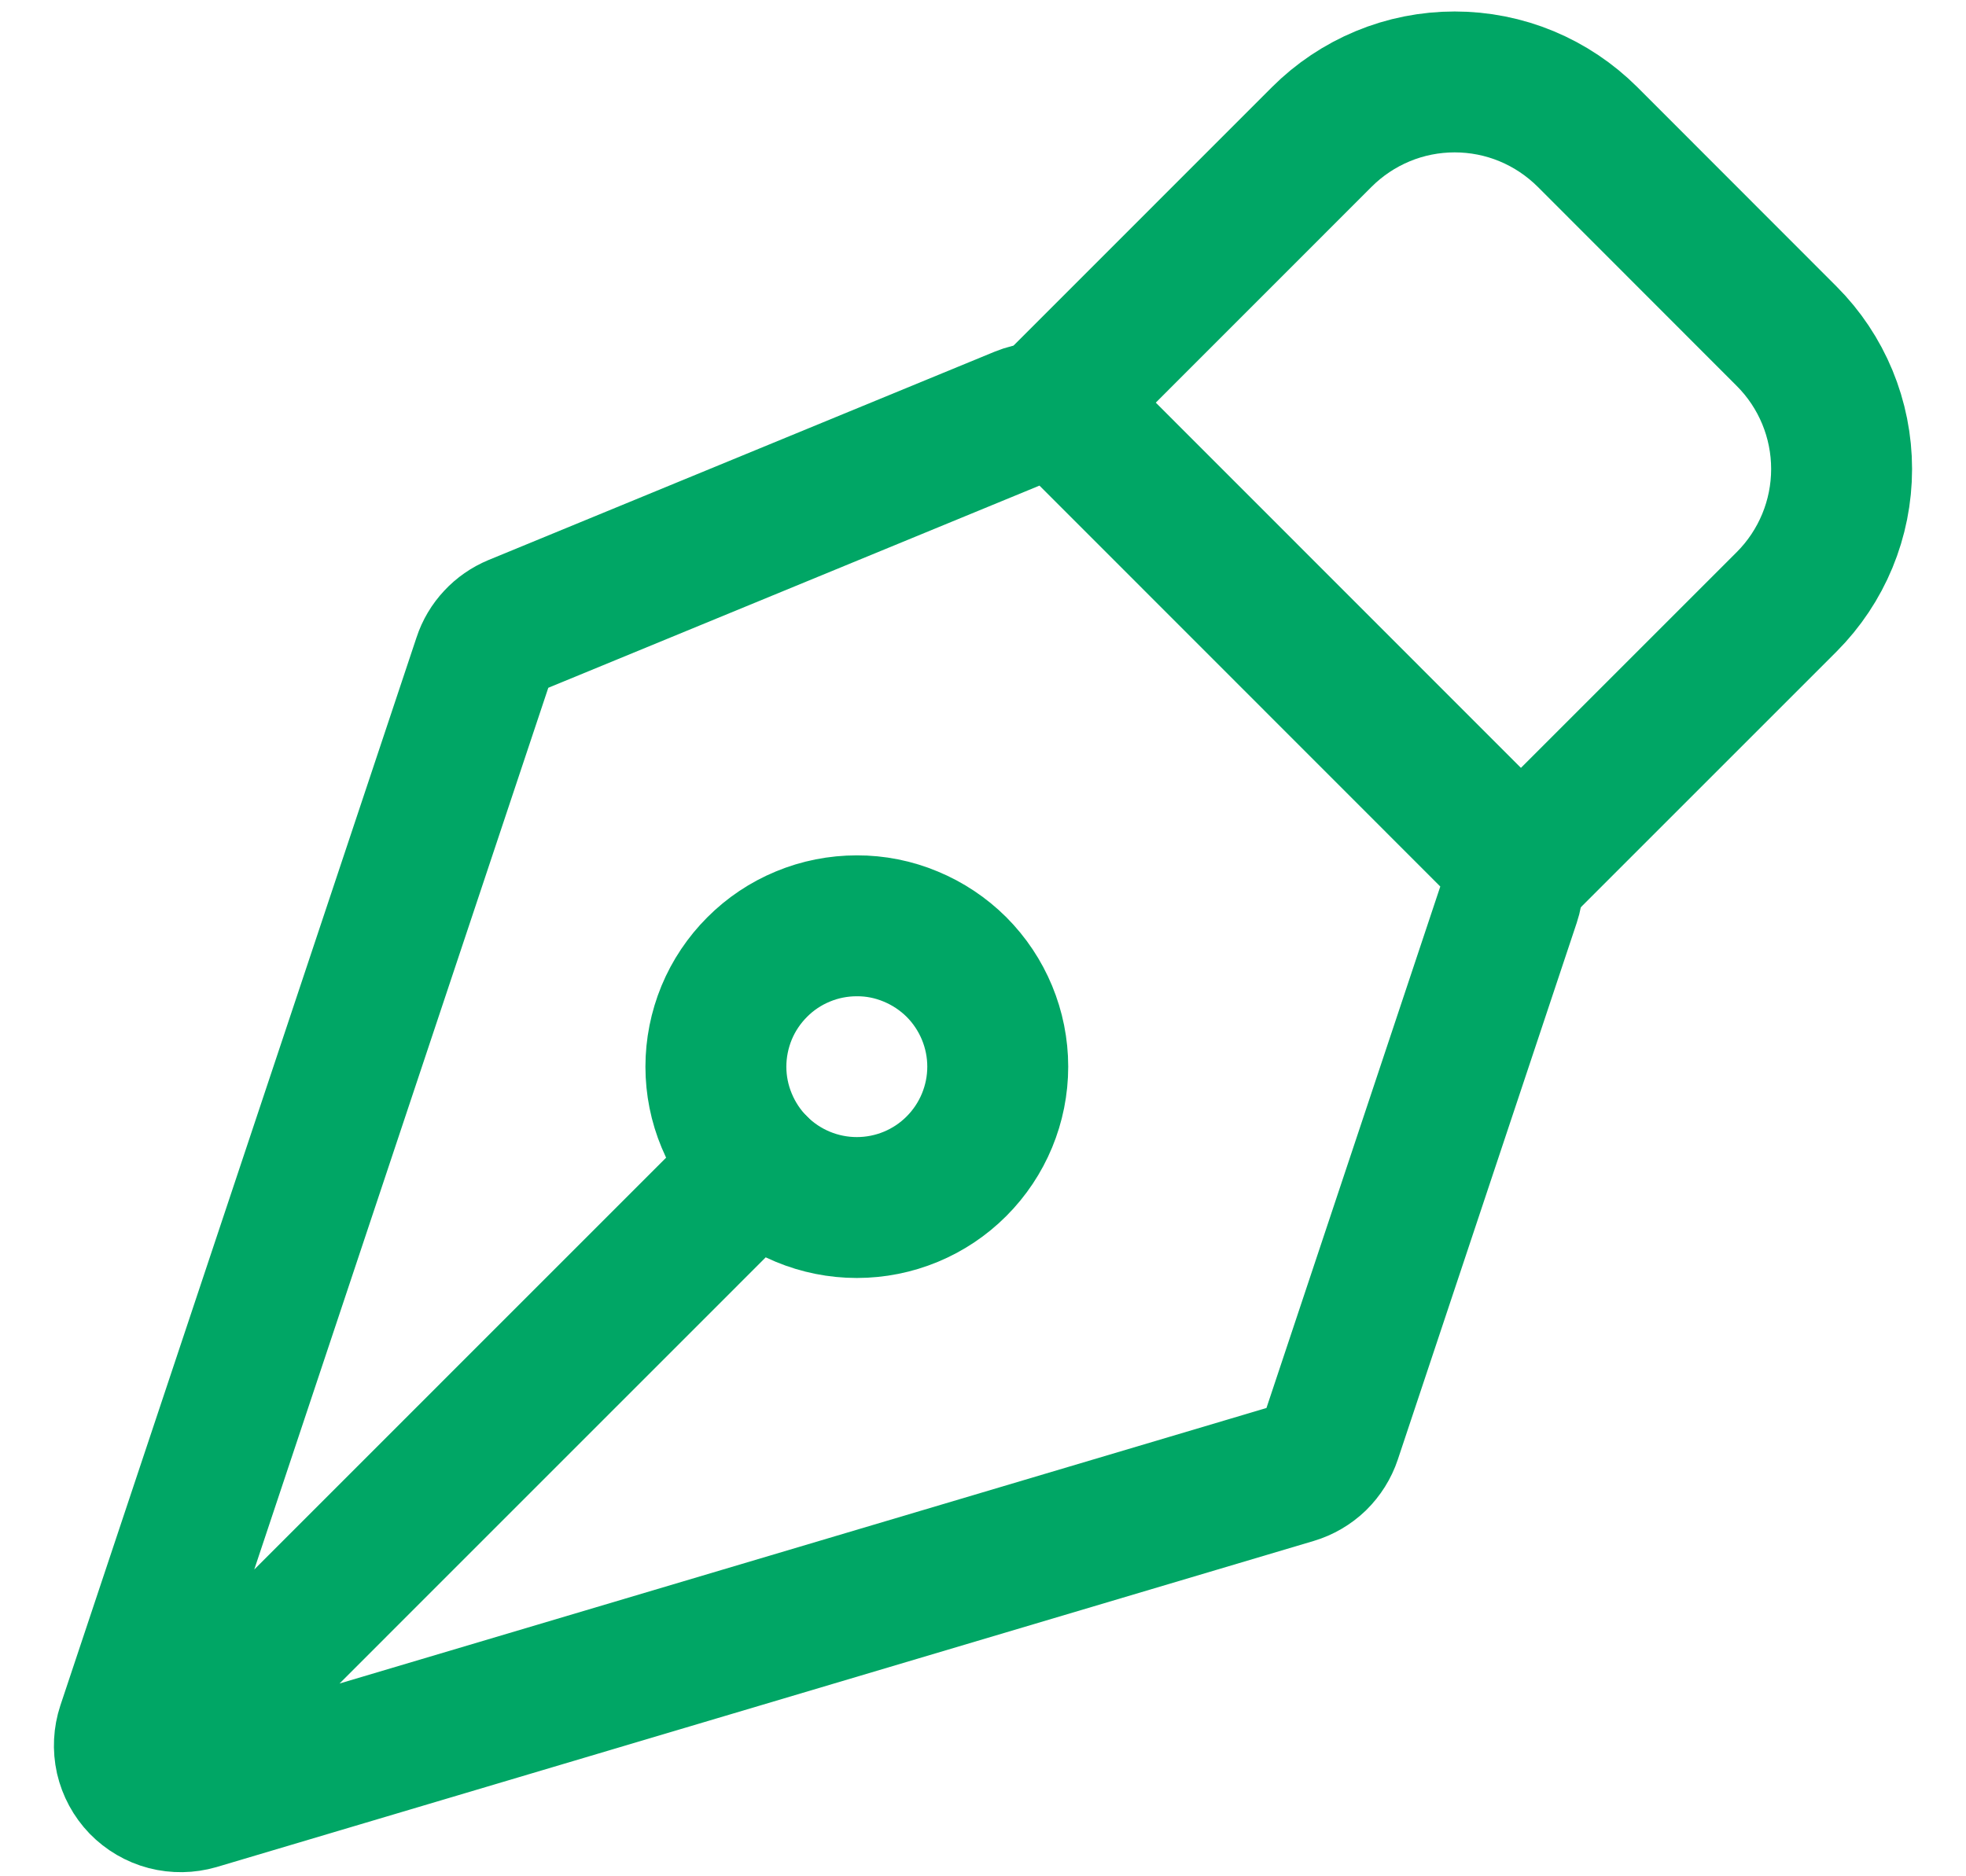 <svg width="22" height="21" viewBox="0 0 22 21" fill="none" xmlns="http://www.w3.org/2000/svg">
<g id="Group">
<path id="Vector" d="M1.785 19.742L8.473 13.053M16.896 10.079L14.894 16.086C14.862 16.182 14.807 16.269 14.735 16.34C14.662 16.41 14.573 16.462 14.476 16.491L2.202 20.14C2.091 20.172 1.974 20.174 1.862 20.145C1.751 20.116 1.649 20.056 1.569 19.974C1.489 19.891 1.433 19.787 1.407 19.675C1.382 19.562 1.388 19.445 1.424 19.336L5.41 7.381C5.438 7.295 5.485 7.216 5.547 7.15C5.608 7.084 5.683 7.032 5.767 6.997L11.429 4.666C11.544 4.619 11.671 4.606 11.793 4.631C11.915 4.655 12.027 4.715 12.115 4.803L16.744 9.434C16.827 9.516 16.885 9.621 16.912 9.735C16.939 9.849 16.933 9.968 16.896 10.079Z" stroke="#00A665" stroke-width="1.577" stroke-linecap="round" stroke-linejoin="round"/>
<path id="Vector_2" d="M17.02 9.709L19.993 6.736C20.387 6.341 20.608 5.807 20.608 5.249C20.608 4.692 20.387 4.157 19.993 3.763L17.765 1.533C17.569 1.338 17.338 1.183 17.083 1.077C16.828 0.971 16.554 0.917 16.278 0.917C16.002 0.917 15.728 0.971 15.473 1.077C15.218 1.183 14.986 1.338 14.791 1.533L11.819 4.506M10.703 10.823C10.556 10.677 10.382 10.561 10.191 10.482C10 10.402 9.795 10.361 9.588 10.362C9.381 10.362 9.176 10.402 8.984 10.482C8.793 10.561 8.619 10.677 8.473 10.824C8.327 10.97 8.21 11.144 8.131 11.335C8.052 11.527 8.011 11.732 8.011 11.939C8.011 12.146 8.052 12.351 8.132 12.542C8.211 12.733 8.327 12.907 8.473 13.053C8.769 13.349 9.17 13.515 9.588 13.515C10.007 13.515 10.408 13.349 10.703 13.053C10.999 12.757 11.165 12.356 11.165 11.938C11.165 11.52 10.998 11.119 10.703 10.823Z" stroke="#00A665" stroke-width="1.577" stroke-linecap="round" stroke-linejoin="round"/>
</g>
</svg>

